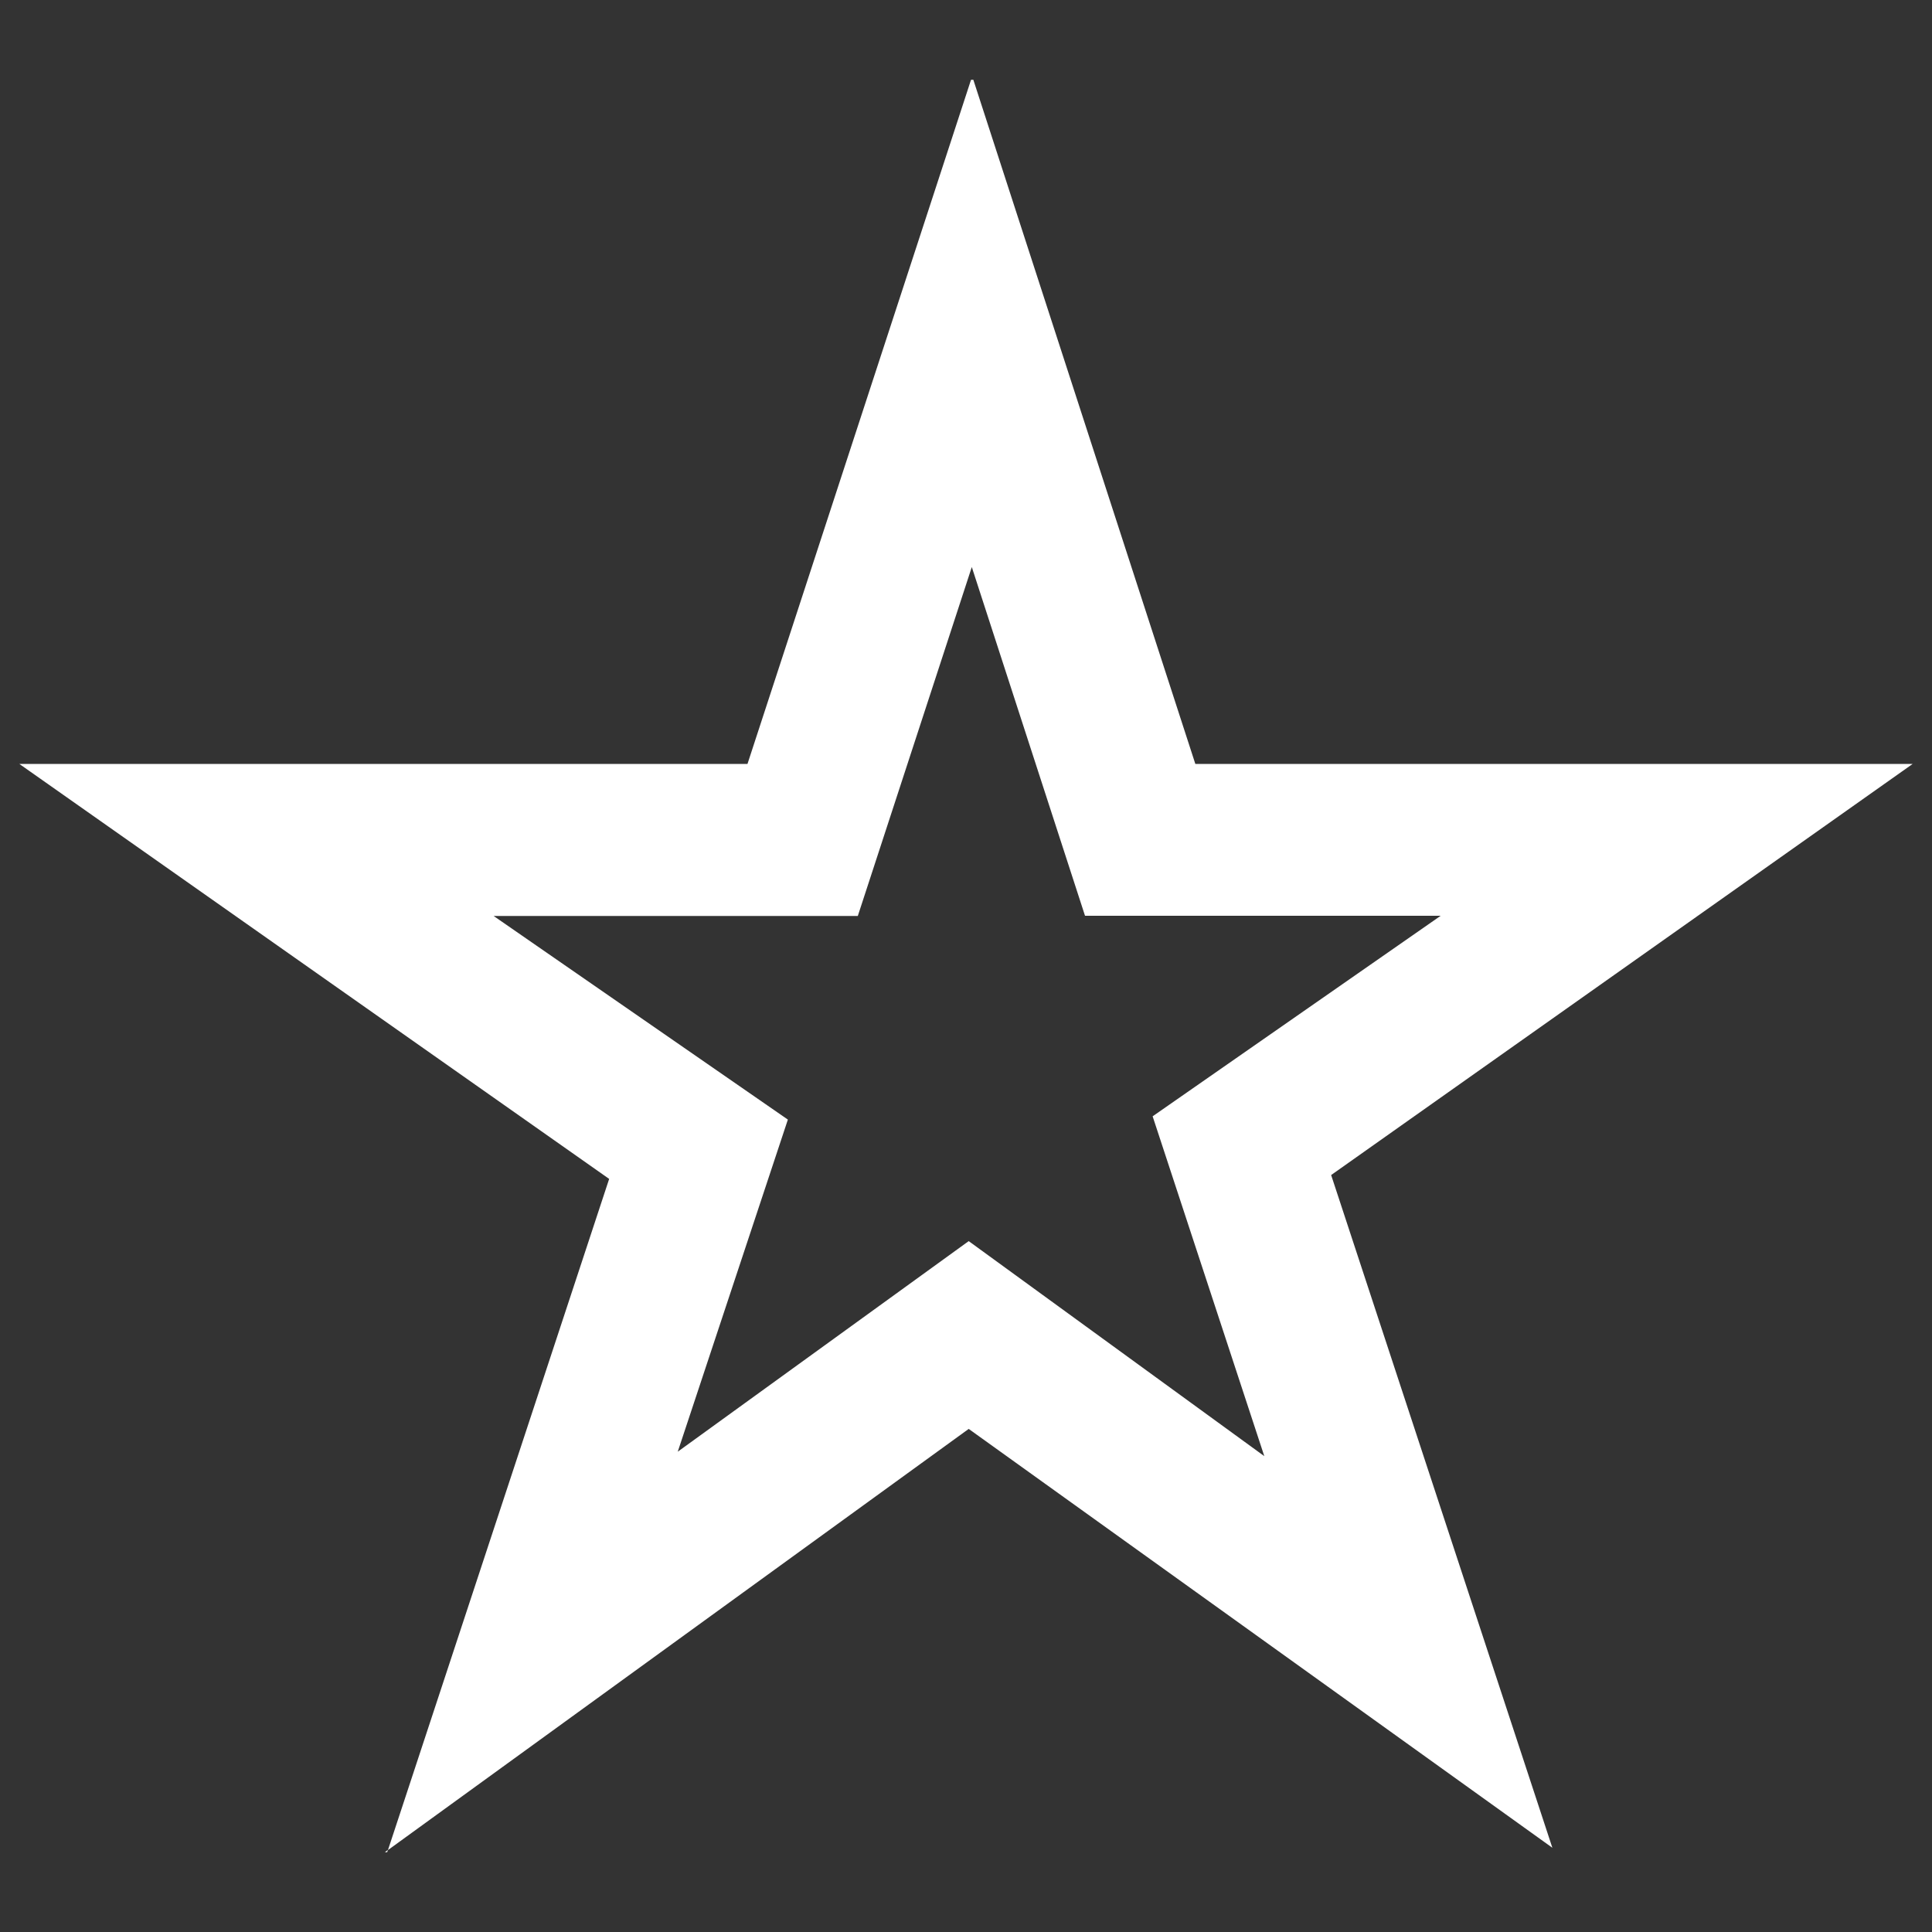 <?xml version="1.0" encoding="UTF-8" standalone="no"?>
<!-- Svg Vector Icons : http://www.onlinewebfonts.com/icon -->

<svg
   xmlns:dc="http://purl.org/dc/elements/1.1/"
   xmlns:cc="http://creativecommons.org/ns#"
   xmlns:rdf="http://www.w3.org/1999/02/22-rdf-syntax-ns#"
   xmlns:svg="http://www.w3.org/2000/svg"
   xmlns="http://www.w3.org/2000/svg"
   xmlns:sodipodi="http://sodipodi.sourceforge.net/DTD/sodipodi-0.dtd"
   xmlns:inkscape="http://www.inkscape.org/namespaces/inkscape"
   version="1.1"
   x="0px"
   y="0px"
   viewBox="0 0 1000 1000"
   enable-background="new 0 0 1000 1000"
   xml:space="preserve"
   id="svg2"
   inkscape:version="0.91 r13725"
   sodipodi:docname="24c301c174775f4f5ee01254c4ec7081.svg"><rect x="0" y="0" width="1000" height="1000" fill="#333333" stroke="none"/><defs
     id="defs14" /><sodipodi:namedview
     pagecolor="#ffffff"
     bordercolor="#666666"
     borderopacity="1"
     objecttolerance="10"
     gridtolerance="10"
     guidetolerance="10"
     inkscape:pageopacity="0"
     inkscape:pageshadow="2"
     inkscape:window-width="722"
     inkscape:window-height="480"
     id="namedview12"
     showgrid="false"
     inkscape:zoom="0.236"
     inkscape:cx="500"
     inkscape:cy="500"
     inkscape:window-x="359"
     inkscape:window-y="138"
     inkscape:window-maximized="0"
     inkscape:current-layer="svg2" /><g
     id="g6"
     style="fill:#ffffff"><g
       transform="matrix(1 0 0 -1 0 1920)"
       id="g8"
       style="fill:#ffffff"><path
         d="M990,1524.6l-301-212.8l114.5-348.2l-302.1,216.8l-300.6-218l114.5,347.4L10,1524.6h376.9l115.7,354.1h1.2l114.9-354.1H990z M501.4,1277.6l153-111.3l-57.8,175.9L745.7,1446H561.6L503,1626.5l-59-180.6H255.5l152.3-105.4l-57-171.9L501.4,1277.6z M200.4,961.3h-1.2l1.6,1.2L200.4,961.3z"
         id="path10"
         style="fill:#ffffff" /></g></g></svg>